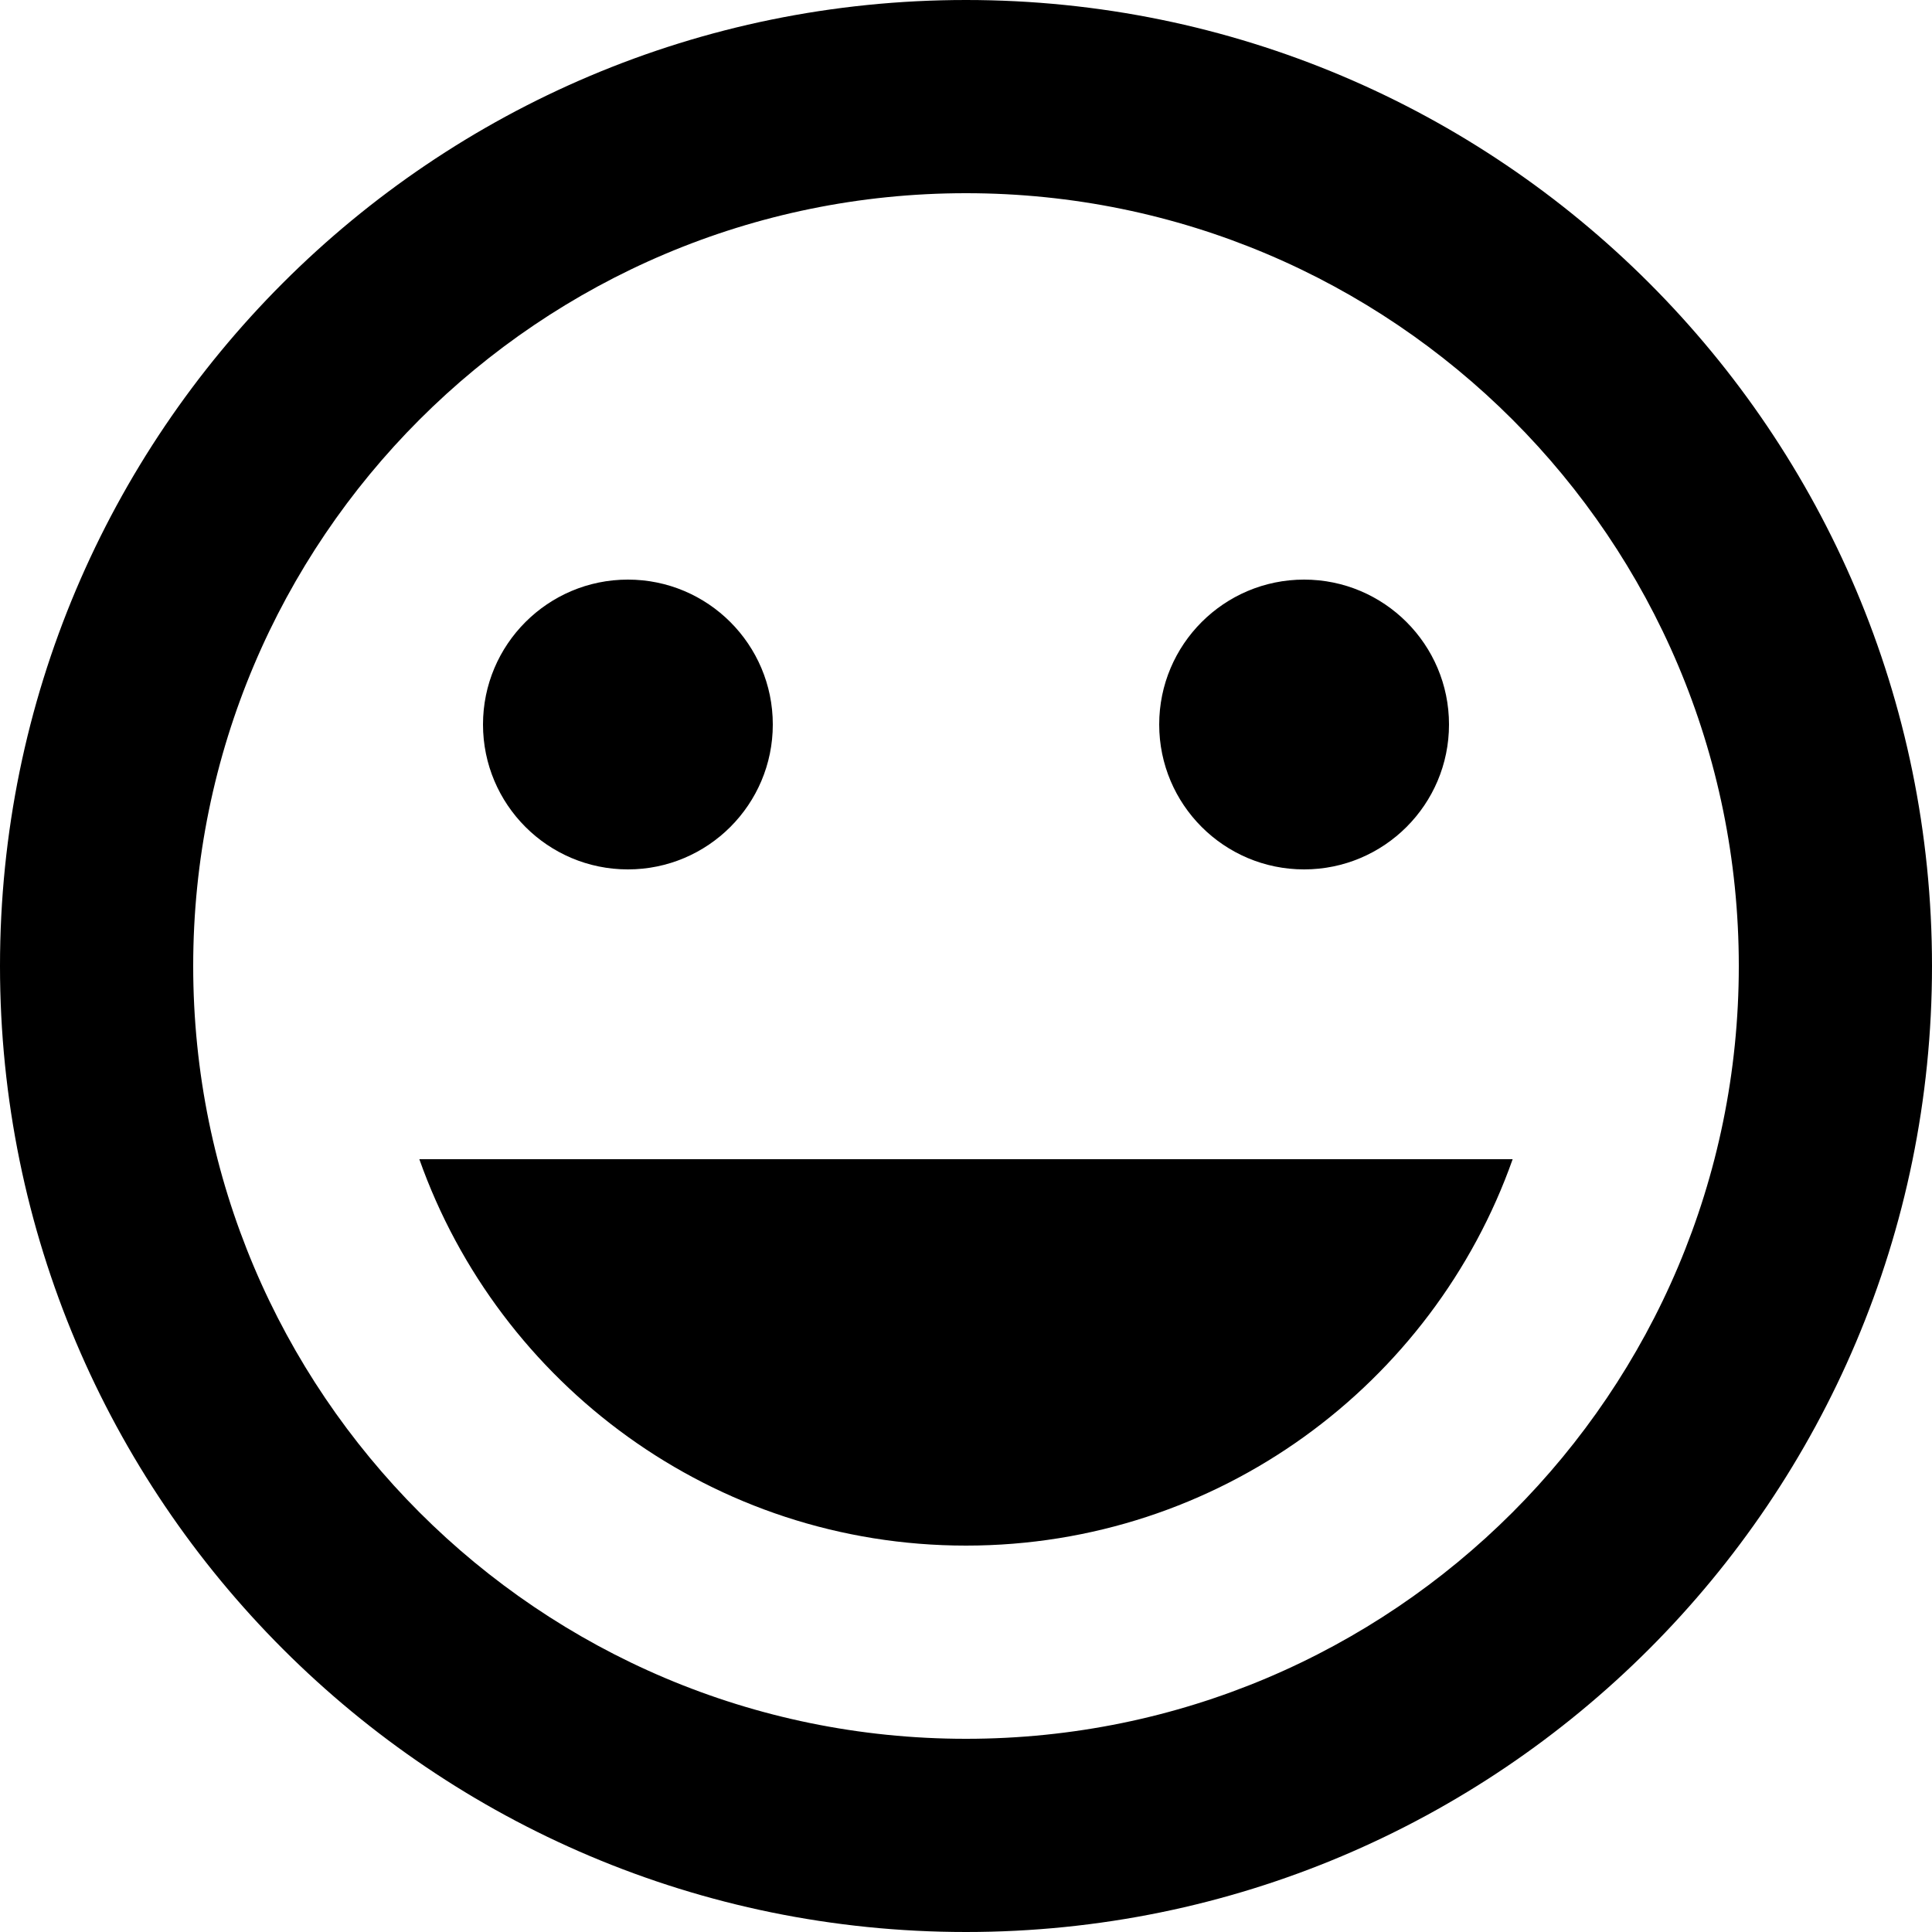 <svg width="20px" height="20px" viewBox="0 0 20 20" version="1.1" xmlns="http://www.w3.org/2000/svg" xmlns:xlink="http://www.w3.org/1999/xlink"><title>mood-happy</title><desc>Created with Sketch.</desc><defs></defs><g id="Page-1" stroke="none" stroke-width="1" fill="none" fill-rule="evenodd"><g id="mood-happy" fill="#000000"><path d="M10,20 C15.523,20 20,15.523 20,10 C20,4.477 15.523,0 10,0 C4.477,0 0,4.477 0,10 C0,15.523 4.477,20 10,20 Z M10,18 C14.418,18 18,14.418 18,10 C18,5.582 14.418,2 10,2 C5.582,2 2,5.582 2,10 C2,14.418 5.582,18 10,18 Z M6.5,9 C7.328,9 8,8.328 8,7.5 C8,6.672 7.328,6 6.5,6 C5.672,6 5,6.672 5,7.5 C5,8.328 5.672,9 6.5,9 Z M13.5,9 C14.328,9 15,8.328 15,7.5 C15,6.672 14.328,6 13.5,6 C12.672,6 12,6.672 12,7.5 C12,8.328 12.672,9 13.5,9 Z M15.659,12 C14.835,14.33 12.612,16 10,16 C7.388,16 5.165,14.33 4.341,12 L15.659,12 L15.659,12 Z" id="Combined-Shape"></path></g></g></svg>